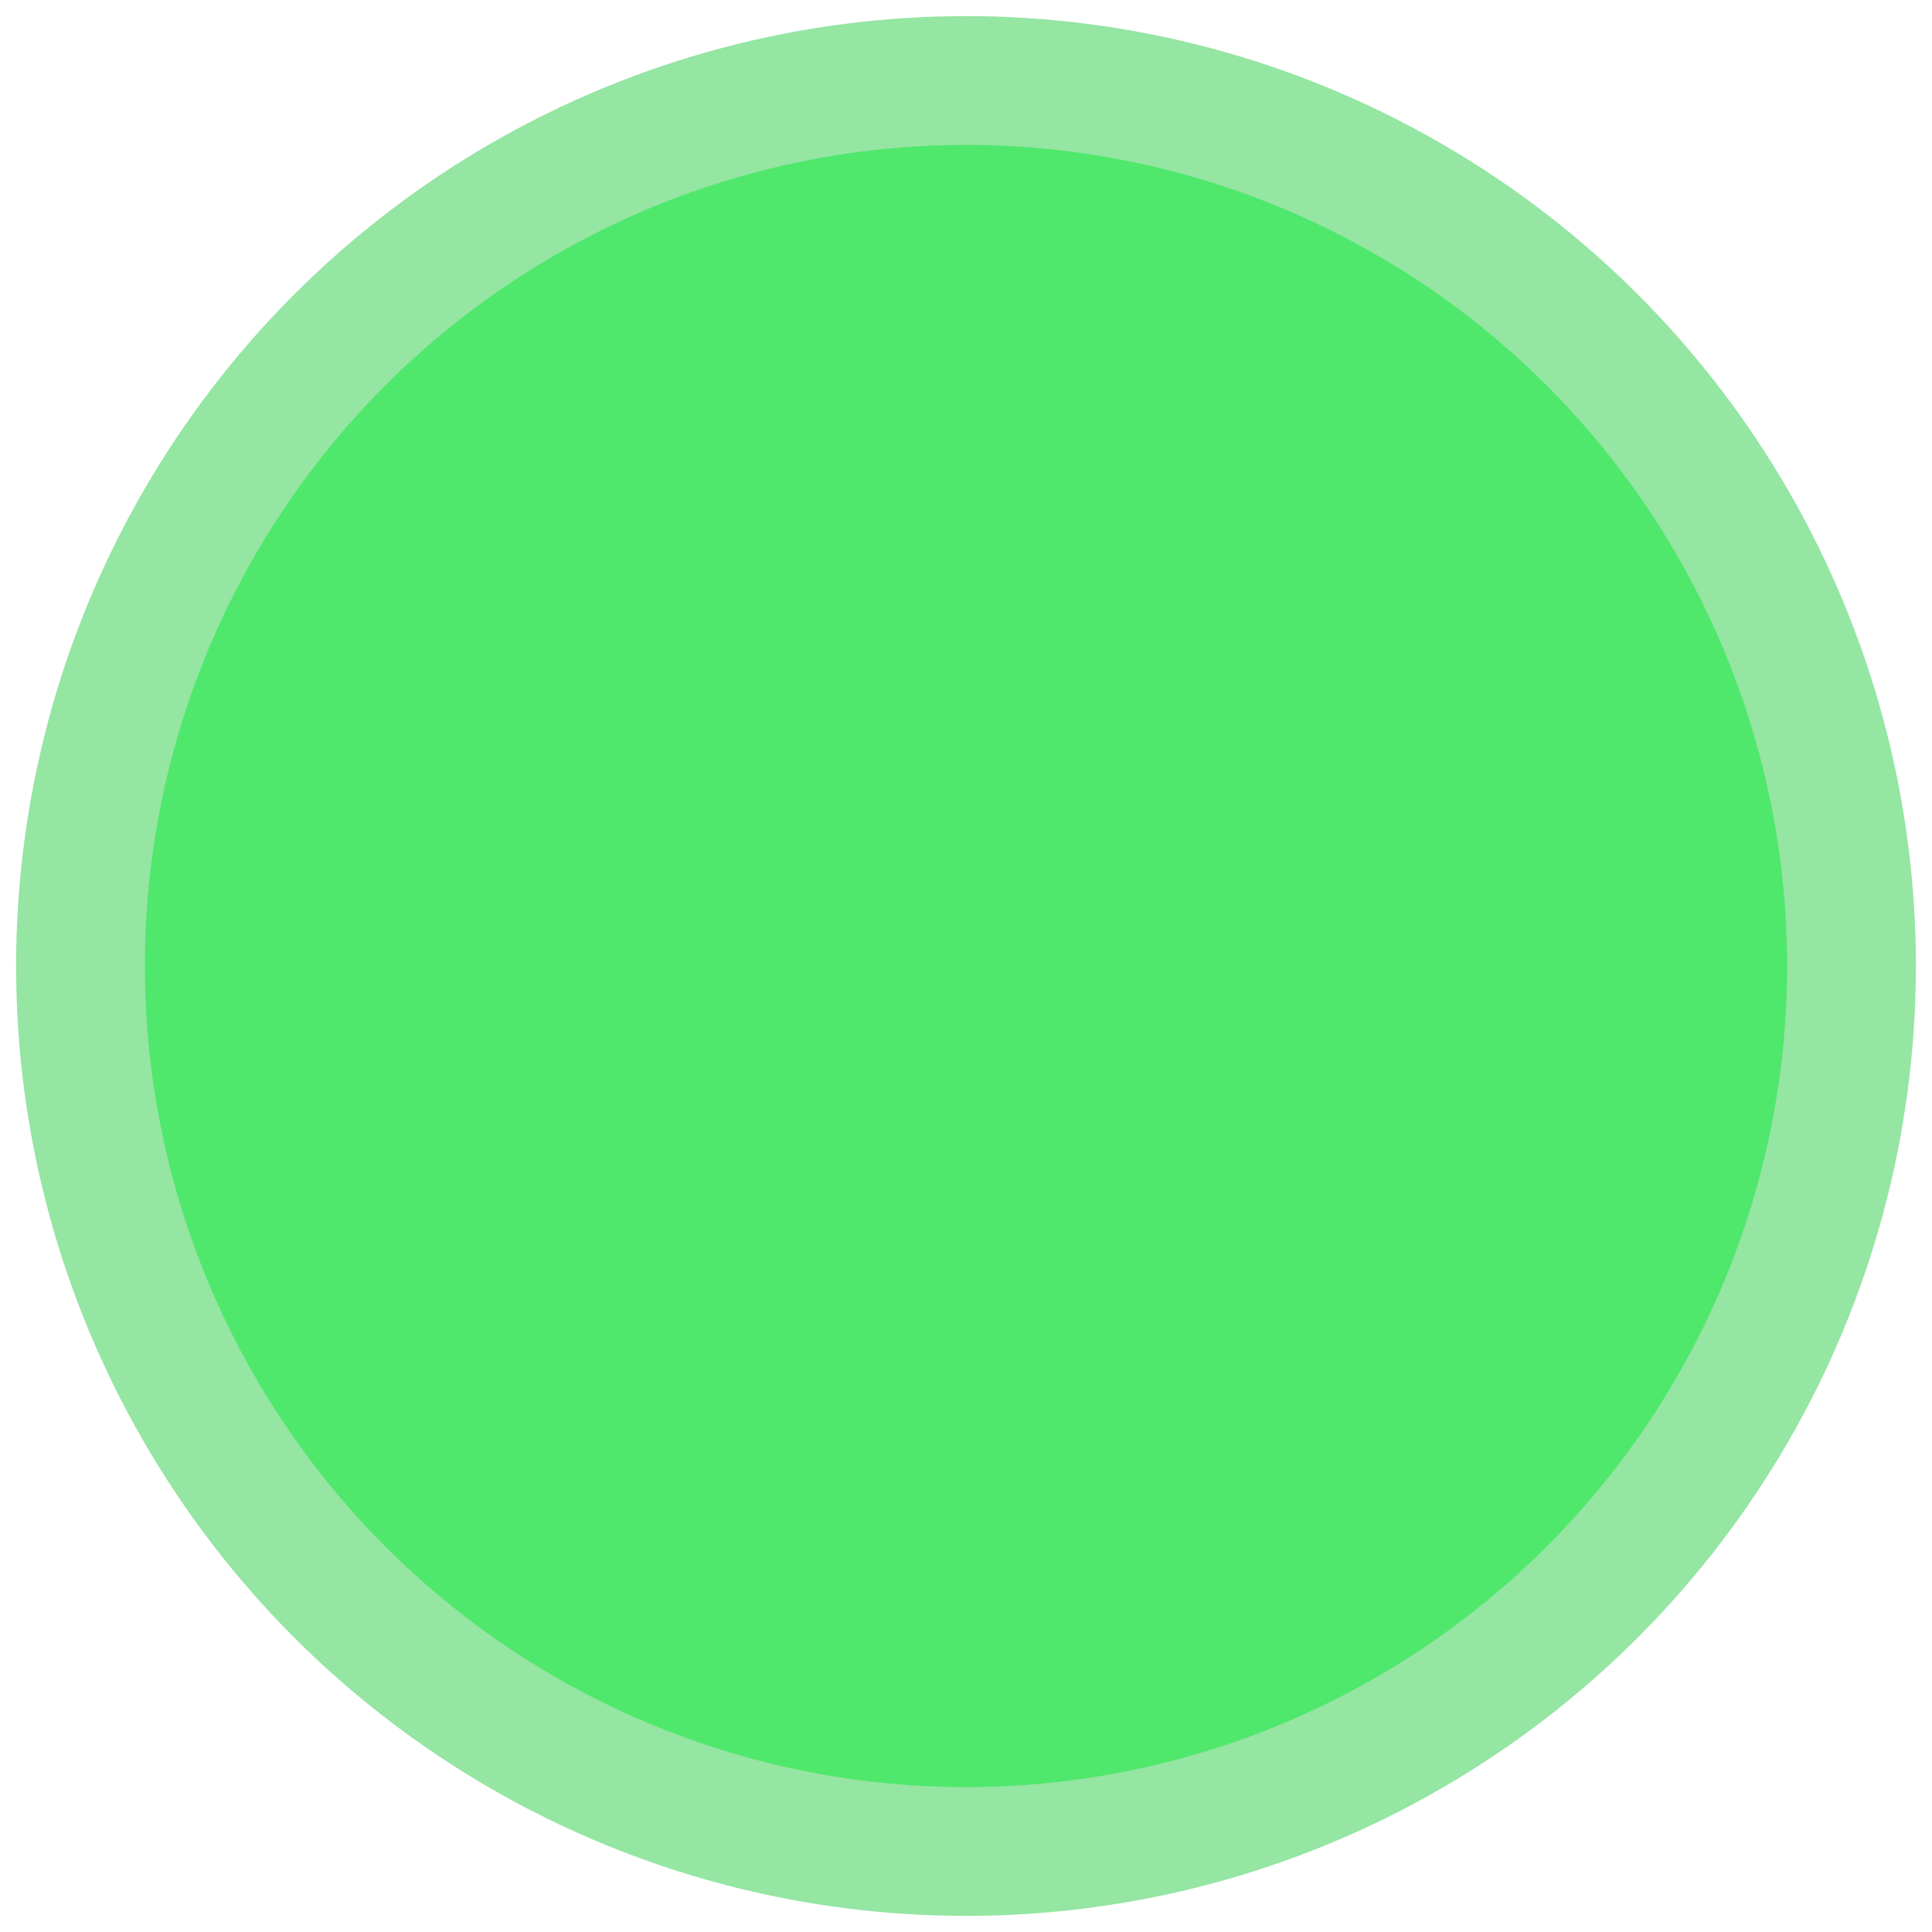 <?xml version="1.0" encoding="utf-8"?>
<!-- Generator: Adobe Illustrator 15.0.0, SVG Export Plug-In  -->
<!DOCTYPE svg PUBLIC "-//W3C//DTD SVG 1.1//EN" "http://www.w3.org/Graphics/SVG/1.1/DTD/svg11.dtd">
<svg version="1.1"
	 xmlns="http://www.w3.org/2000/svg" xmlns:xlink="http://www.w3.org/1999/xlink" xmlns:a="http://ns.adobe.com/AdobeSVGViewerExtensions/3.0/"
	 x="0px" y="0px" width="300px" height="300px" viewBox="-2.5 -2.5 300 300"
	 overflow="visible" enable-background="new -2.5 -2.5 300 300" xml:space="preserve">
<defs>
</defs>
<circle fill="#4FE86C" stroke="#95E5A3" stroke-width="20" stroke-miterlimit="10" cx="147.5" cy="147.5" r="137.5"/>
</svg>
